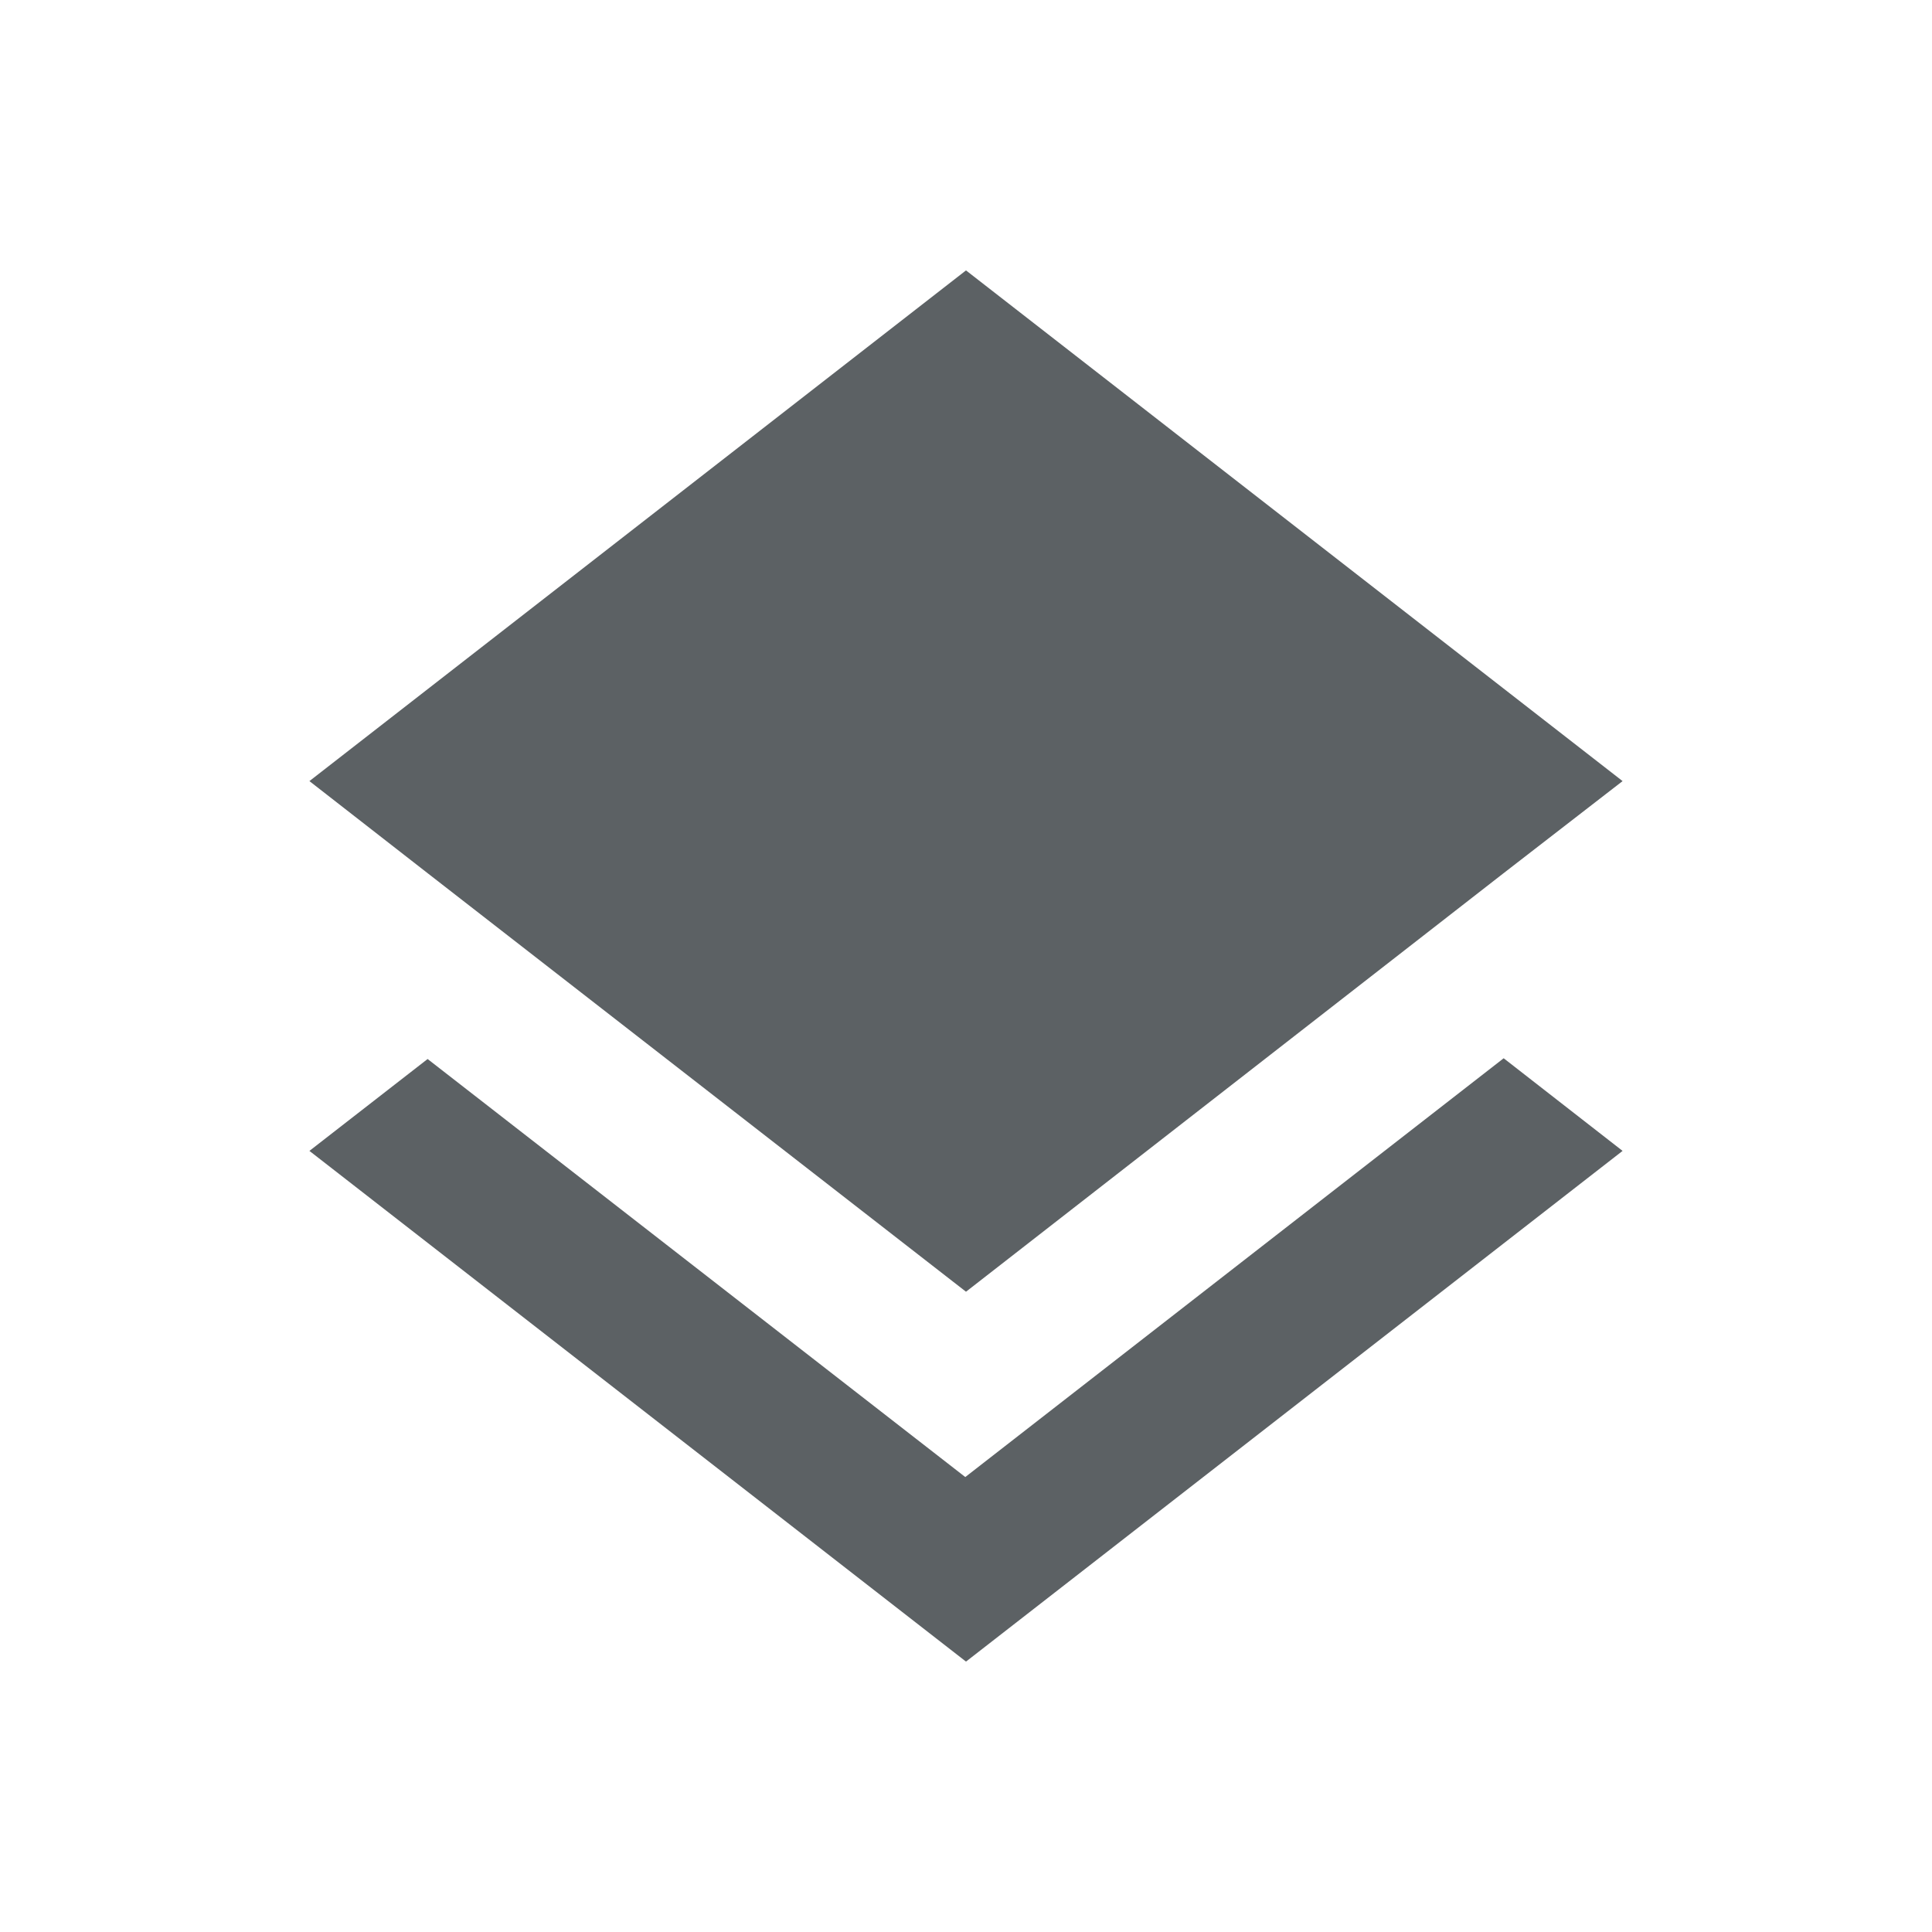 <svg xmlns="http://www.w3.org/2000/svg" viewBox="0 0 512 512"><title>icons_black</title><g id="cache"><path fill="#5c6164" d="M255.81,391.43,113.32,280.65,82,305,256,440.34,430,305l-31.51-24.55Zm.19-49.11L398.29,231.54,430,207,256,71.66,82,207l31.51,24.55Z"/></g></svg>
